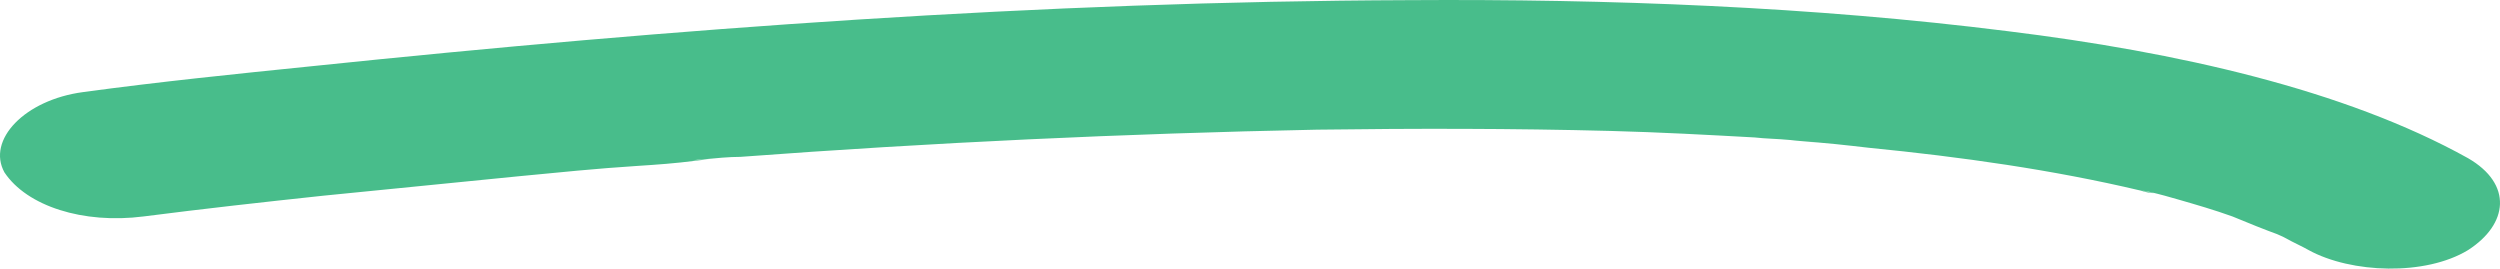 <svg xmlns:xlink="http://www.w3.org/1999/xlink" xmlns="http://www.w3.org/2000/svg" width="121" height="13" viewBox="0 0 121 13" fill="none">
<path d="M6.949 10.476C9.881 10.1 12.704 9.786 15.636 9.473C18.786 9.16 21.935 8.846 25.084 8.533C27.039 8.345 28.885 8.156 30.84 8.031C31.817 7.968 32.686 7.906 33.663 7.78C34.097 7.718 35.075 7.655 33.228 7.78C33.446 7.78 33.772 7.718 33.989 7.718C34.64 7.655 35.292 7.592 35.835 7.592C45.065 6.903 54.404 6.464 63.743 6.276C68.521 6.213 73.191 6.213 77.969 6.338C80.358 6.401 82.638 6.526 84.919 6.652C85.462 6.715 86.005 6.715 86.656 6.777C87.091 6.84 89.154 6.965 87.199 6.84C88.285 6.903 89.371 7.028 90.457 7.153C94.909 7.592 99.362 8.219 103.597 9.222C103.814 9.285 104.031 9.348 104.248 9.348C102.511 8.971 103.597 9.222 104.031 9.285C104.574 9.41 105.009 9.536 105.443 9.661C106.312 9.912 107.18 10.163 108.049 10.476C108.809 10.79 109.57 11.103 110.438 11.416C111.198 11.73 109.352 10.915 110.004 11.228C110.221 11.354 110.438 11.416 110.655 11.542C110.981 11.73 111.416 11.918 111.741 12.106C113.805 13.235 117.388 13.36 119.451 12.106C121.406 10.852 121.623 8.909 119.451 7.655C113.479 4.332 105.334 2.514 97.19 1.511C87.742 0.32 77.86 -0.056 68.195 0.007C50.386 0.069 32.577 1.386 15.094 3.204C11.401 3.58 7.709 3.956 4.017 4.458C1.194 4.834 -0.653 6.777 0.216 8.345C1.302 9.975 4.017 10.852 6.949 10.476Z" fill="#48BD8B"/>
</svg>